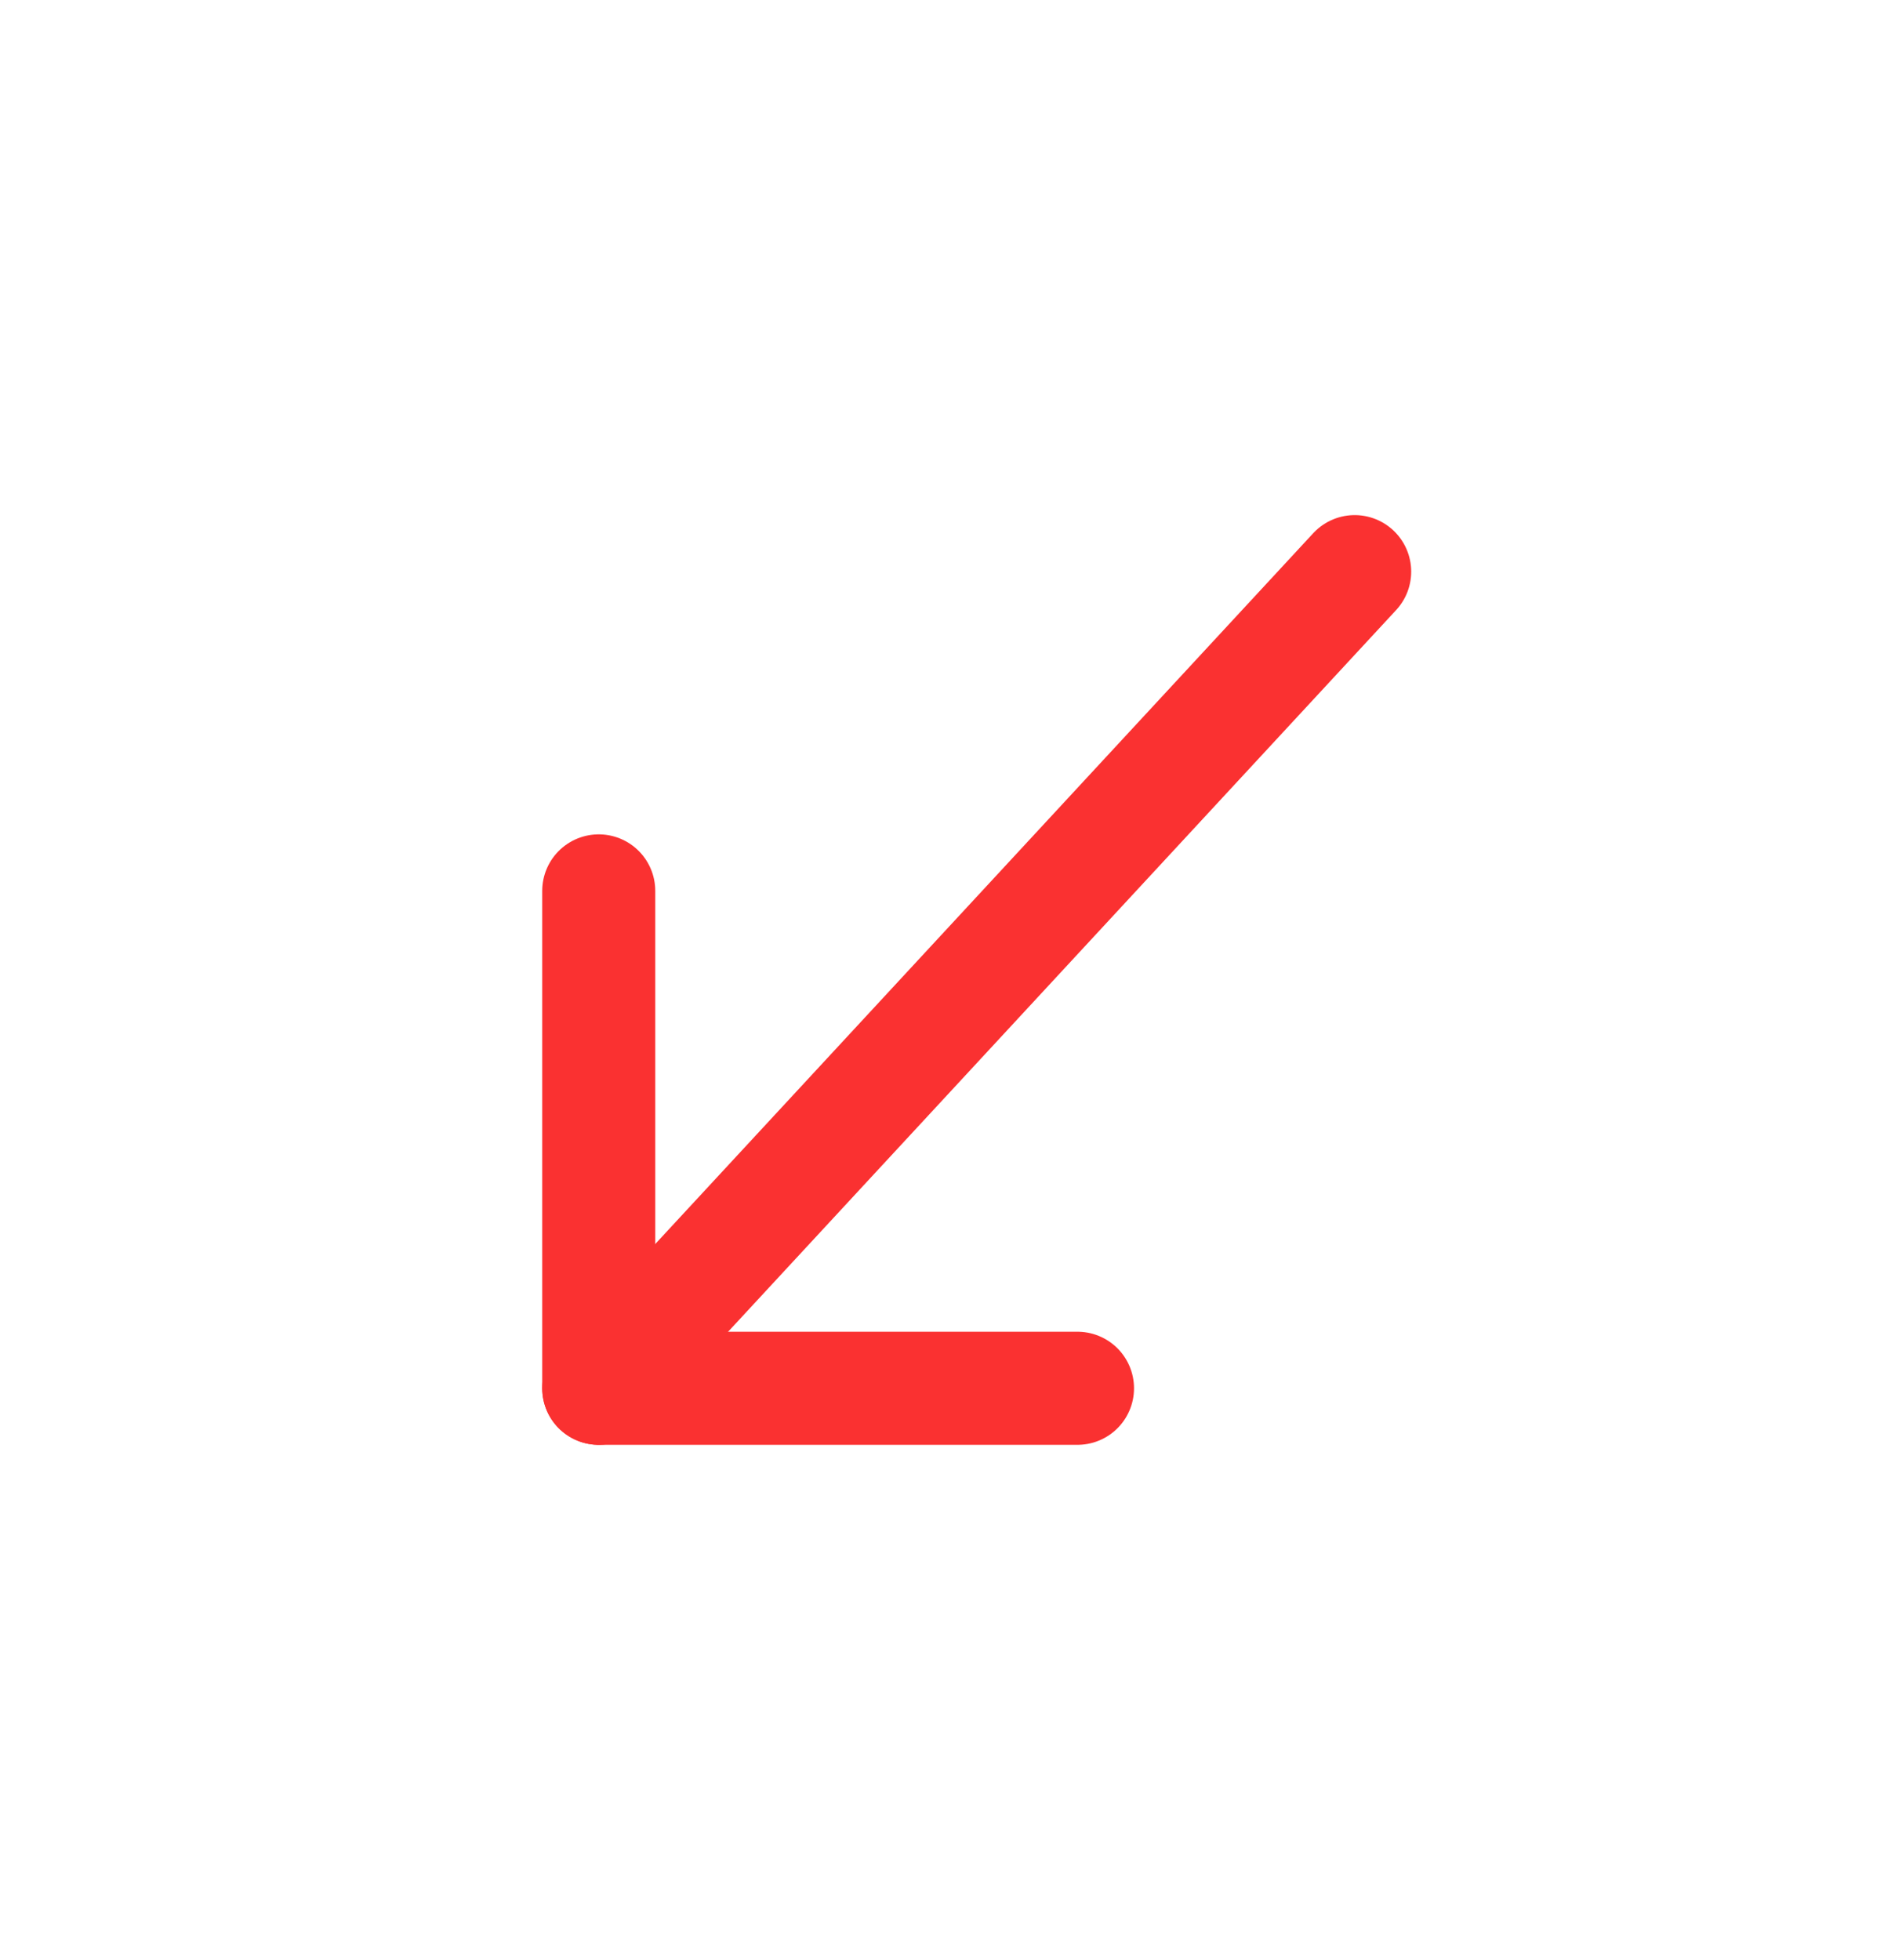 <svg width="25" height="26" viewBox="0 0 25 26" fill="none" xmlns="http://www.w3.org/2000/svg">
<path d="M17.976 7.583L7.945 18.416" stroke="#FA3131" stroke-width="1.5" stroke-linecap="round" stroke-linejoin="round"/>
<path d="M7.945 11.818L7.945 18.416L14.298 18.416" stroke="#FA3131" stroke-width="1.5" stroke-linecap="round" stroke-linejoin="round"/>
</svg>
